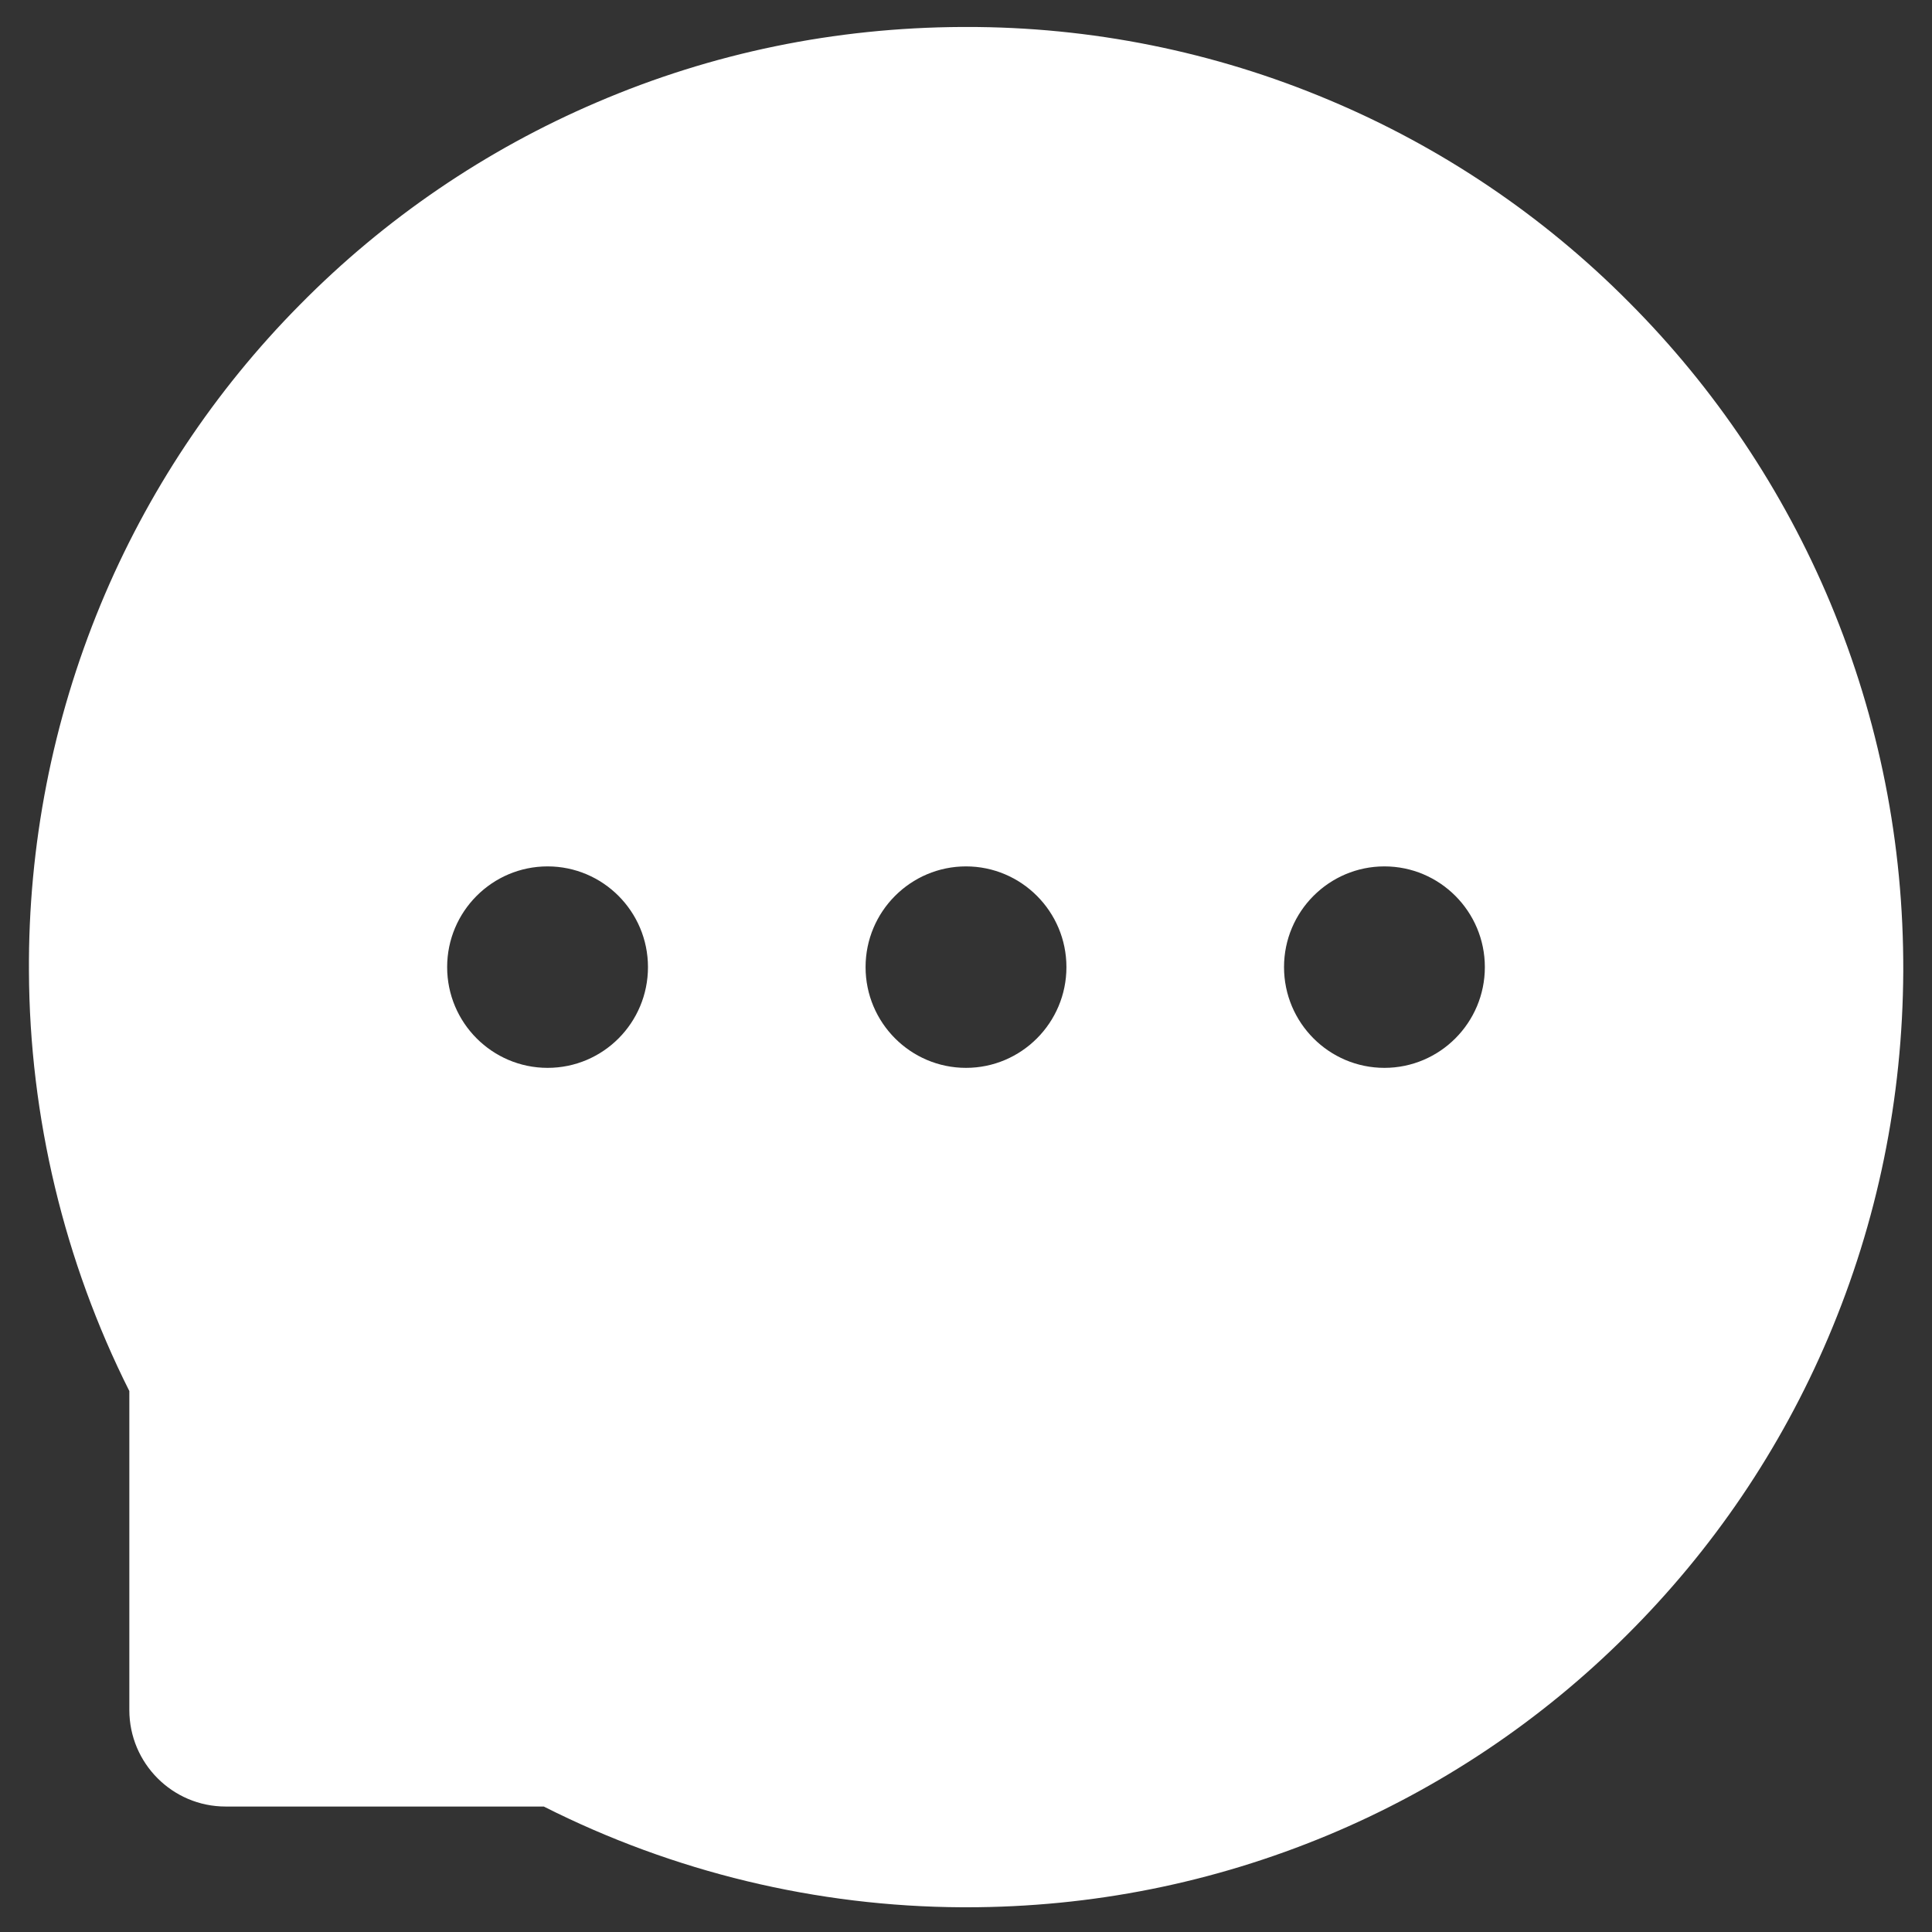<svg width="54" height="54" viewBox="0 0 54 54" fill="none" xmlns="http://www.w3.org/2000/svg">
<rect x="0" y="0" width="54" height="54" fill="#333333" stroke="none"/>
<path d="M51.158 16.849C49.844 13.708 47.931 10.853 45.527 8.444C43.131 6.03 40.284 4.111 37.148 2.795C33.936 1.441 30.485 0.747 27 0.754H26.883C23.338 0.772 19.91 1.475 16.682 2.86C13.573 4.189 10.753 6.111 8.379 8.52C5.998 10.924 4.108 13.769 2.813 16.896C1.468 20.147 0.787 23.635 0.809 27.154C0.826 31.225 1.799 35.266 3.615 38.88V47.795C3.615 49.285 4.822 50.493 6.305 50.493H15.199C18.825 52.325 22.827 53.289 26.889 53.309H27.012C30.516 53.309 33.908 52.628 37.108 51.297C40.227 49.997 43.063 48.1 45.457 45.713C47.871 43.314 49.77 40.51 51.1 37.384C52.477 34.146 53.18 30.703 53.197 27.149C53.209 23.576 52.518 20.11 51.158 16.849ZM15.305 29.847C13.758 29.847 12.498 28.586 12.498 27.031C12.498 25.477 13.758 24.216 15.305 24.216C16.852 24.216 18.111 25.477 18.111 27.031C18.111 28.586 16.858 29.847 15.305 29.847ZM27 29.847C25.453 29.847 24.193 28.586 24.193 27.031C24.193 25.477 25.453 24.216 27 24.216C28.547 24.216 29.807 25.477 29.807 27.031C29.807 28.586 28.547 29.847 27 29.847ZM38.695 29.847C37.148 29.847 35.889 28.586 35.889 27.031C35.889 25.477 37.148 24.216 38.695 24.216C40.242 24.216 41.502 25.477 41.502 27.031C41.502 28.586 40.242 29.847 38.695 29.847Z" fill="white"/>
</svg>
